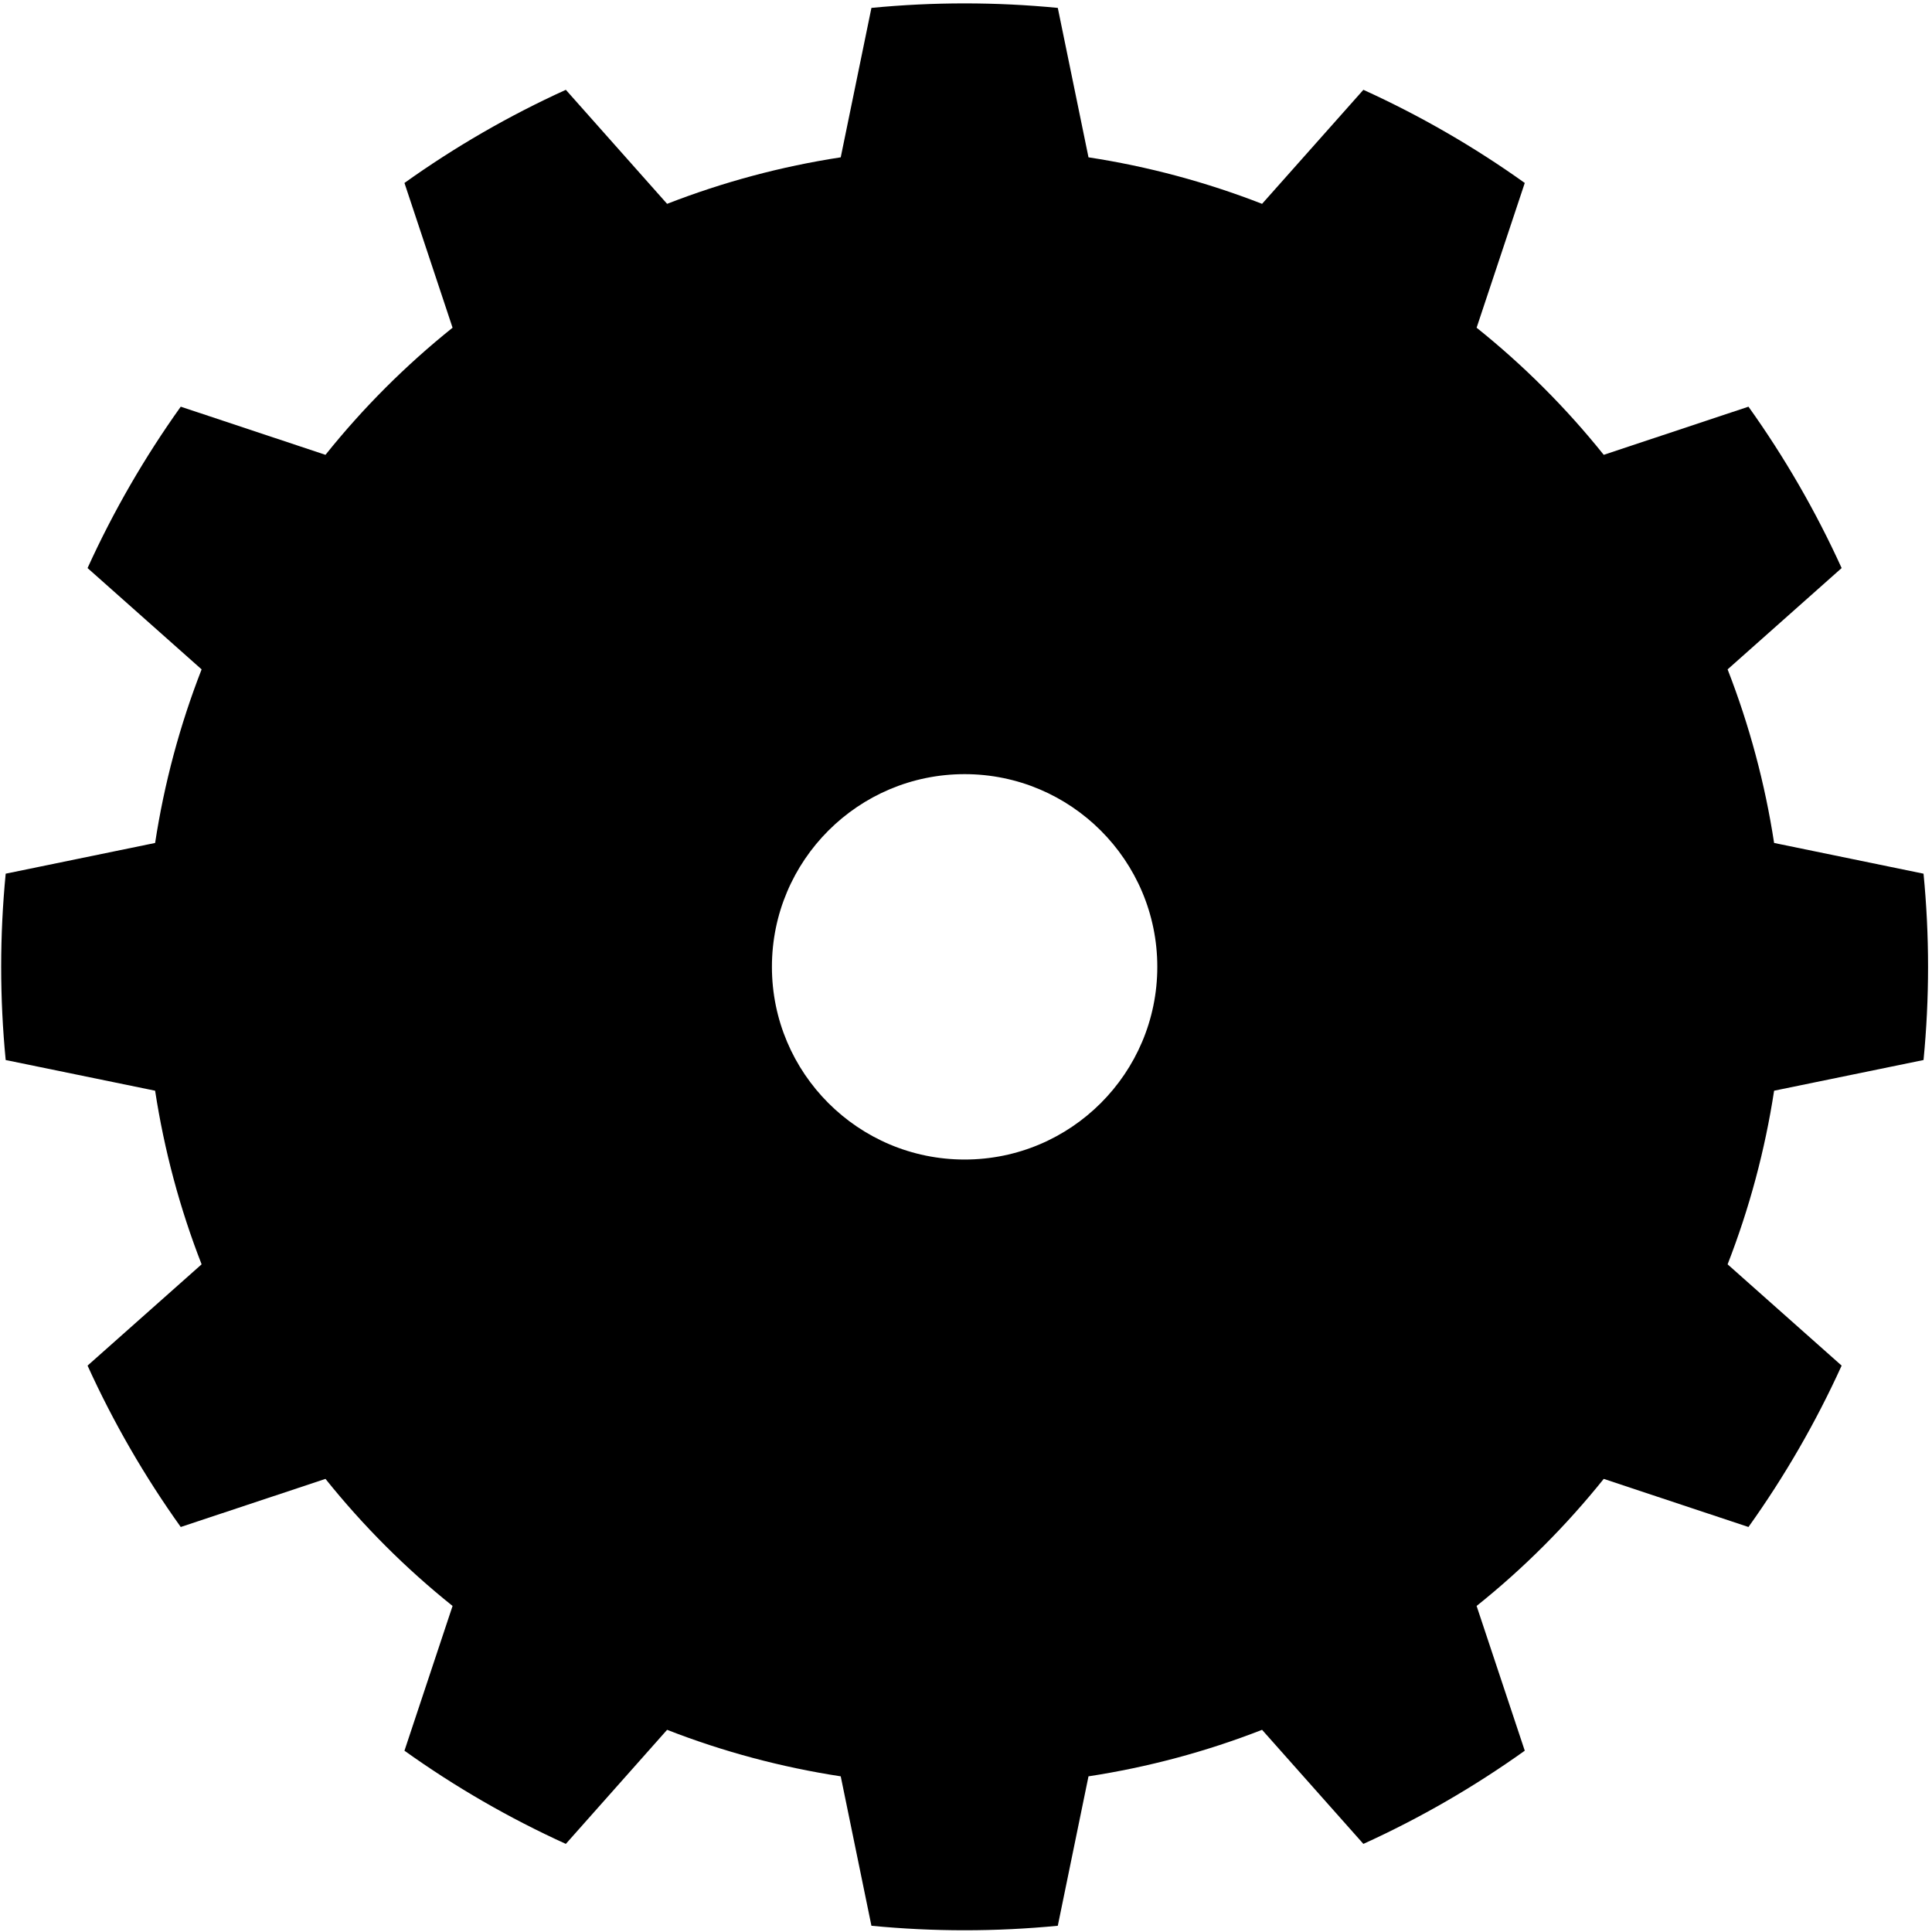 <svg width="459" height="459" viewBox="0 0 459 459" fill="none" xmlns="http://www.w3.org/2000/svg">
<path fill-rule="evenodd" clip-rule="evenodd" d="M251.309 1.877C236.578 0.447 221.75 0.447 207.031 1.877L199.738 37.377C185.629 39.537 171.789 43.248 158.488 48.428L134.43 21.338C120.961 27.459 108.121 34.869 96.09 43.467L107.52 77.857C96.379 86.787 86.25 96.908 77.328 108.057L42.941 96.619C34.34 108.658 26.922 121.498 20.801 134.959L47.898 159.029C42.711 172.326 39.012 186.158 36.852 200.268L1.352 207.568C-0.078 222.287 -0.078 237.119 1.352 251.838L36.852 259.127C39.012 273.236 42.711 287.076 47.898 300.377L20.801 324.439C26.922 337.908 34.34 350.748 42.941 362.779L77.328 351.35C86.25 362.486 96.379 372.619 107.52 381.537L96.09 415.928C108.121 424.529 120.961 431.947 134.43 438.068L158.488 410.967C171.789 416.158 185.629 419.857 199.738 422.018L207.031 457.518C221.75 458.947 236.578 458.947 251.309 457.518L258.602 422.018C272.711 419.857 286.539 416.158 299.84 410.967L323.91 438.068C337.371 431.947 350.211 424.529 362.25 415.928L350.809 381.537C361.961 372.619 372.078 362.486 381.012 351.35L415.398 362.779C424 350.748 431.41 337.908 437.531 324.439L410.441 300.377C415.621 287.076 419.328 273.236 421.488 259.127L456.988 251.838C458.422 237.119 458.422 222.287 456.988 207.568L421.488 200.268C419.328 186.158 415.621 172.326 410.441 159.029L437.531 134.959C431.41 121.498 424 108.658 415.398 96.619L381.012 108.057C372.078 96.908 361.961 86.787 350.809 77.857L362.25 43.467C350.211 34.869 337.371 27.459 323.91 21.338L299.84 48.428C286.539 43.248 272.711 39.537 258.602 37.377L251.309 1.877ZM229.172 183.92C254.43 183.92 274.949 204.439 274.949 229.697C274.949 254.967 254.43 275.479 229.172 275.479C203.898 275.479 183.391 254.967 183.391 229.697C183.391 204.439 203.898 183.92 229.172 183.92Z" fill="black"/>
</svg>
